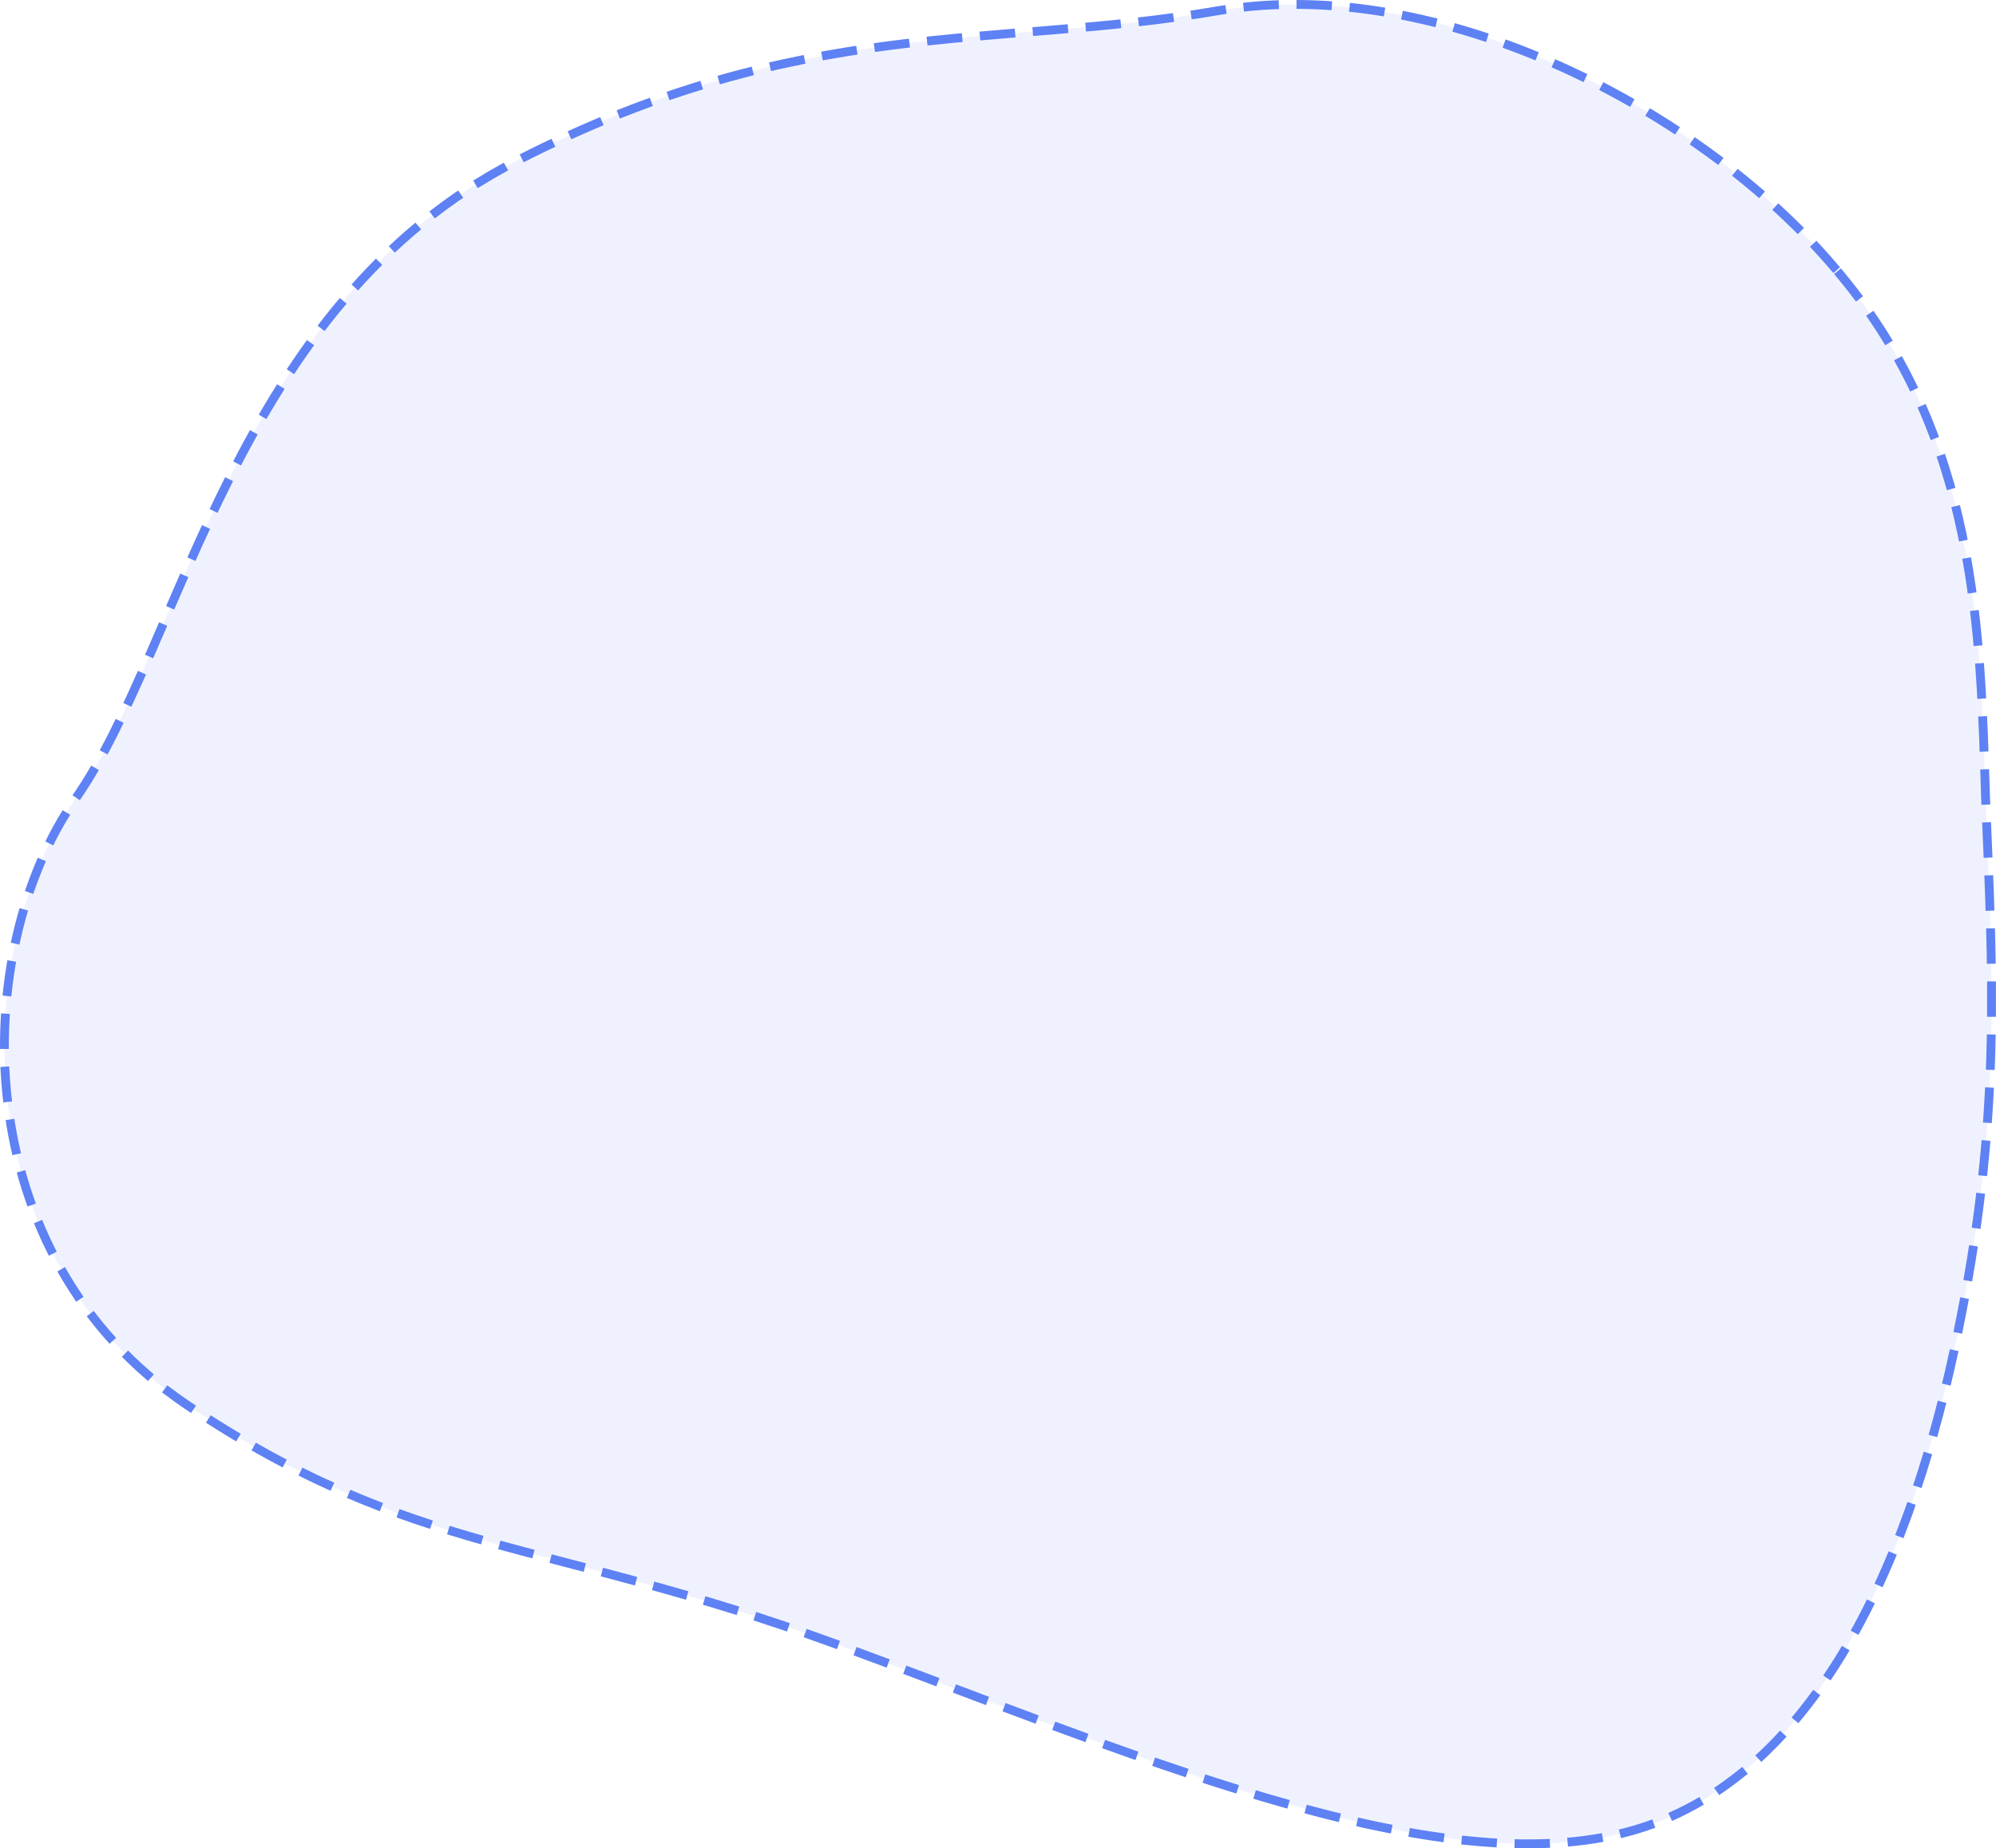 <svg width="677" height="627" viewBox="0 0 677 627" fill="none" xmlns="http://www.w3.org/2000/svg">
<path d="M624.201 93.156C670.499 148.769 671.686 213.581 673.467 270.866C675.841 328.151 678.809 377.91 665.157 446.485C652.098 514.642 621.827 601.198 554.161 620.85C486.495 640.503 381.435 593.671 283.497 557.711C184.966 521.751 139.716 527.831 63.74 476.817C-12.236 425.804 -10.548 322.715 25.659 270.866C61.867 219.016 79.37 103.775 175.527 54.435C271.684 5.094 337.511 16.636 412.893 3.674C488.276 -9.289 578.497 37.543 624.201 93.156Z" fill="#5E81F4" fill-opacity="0.1" stroke="#5E81F4" stroke-width="3" stroke-linecap="square" stroke-linejoin="round" stroke-dasharray="9 9"/>
</svg>
